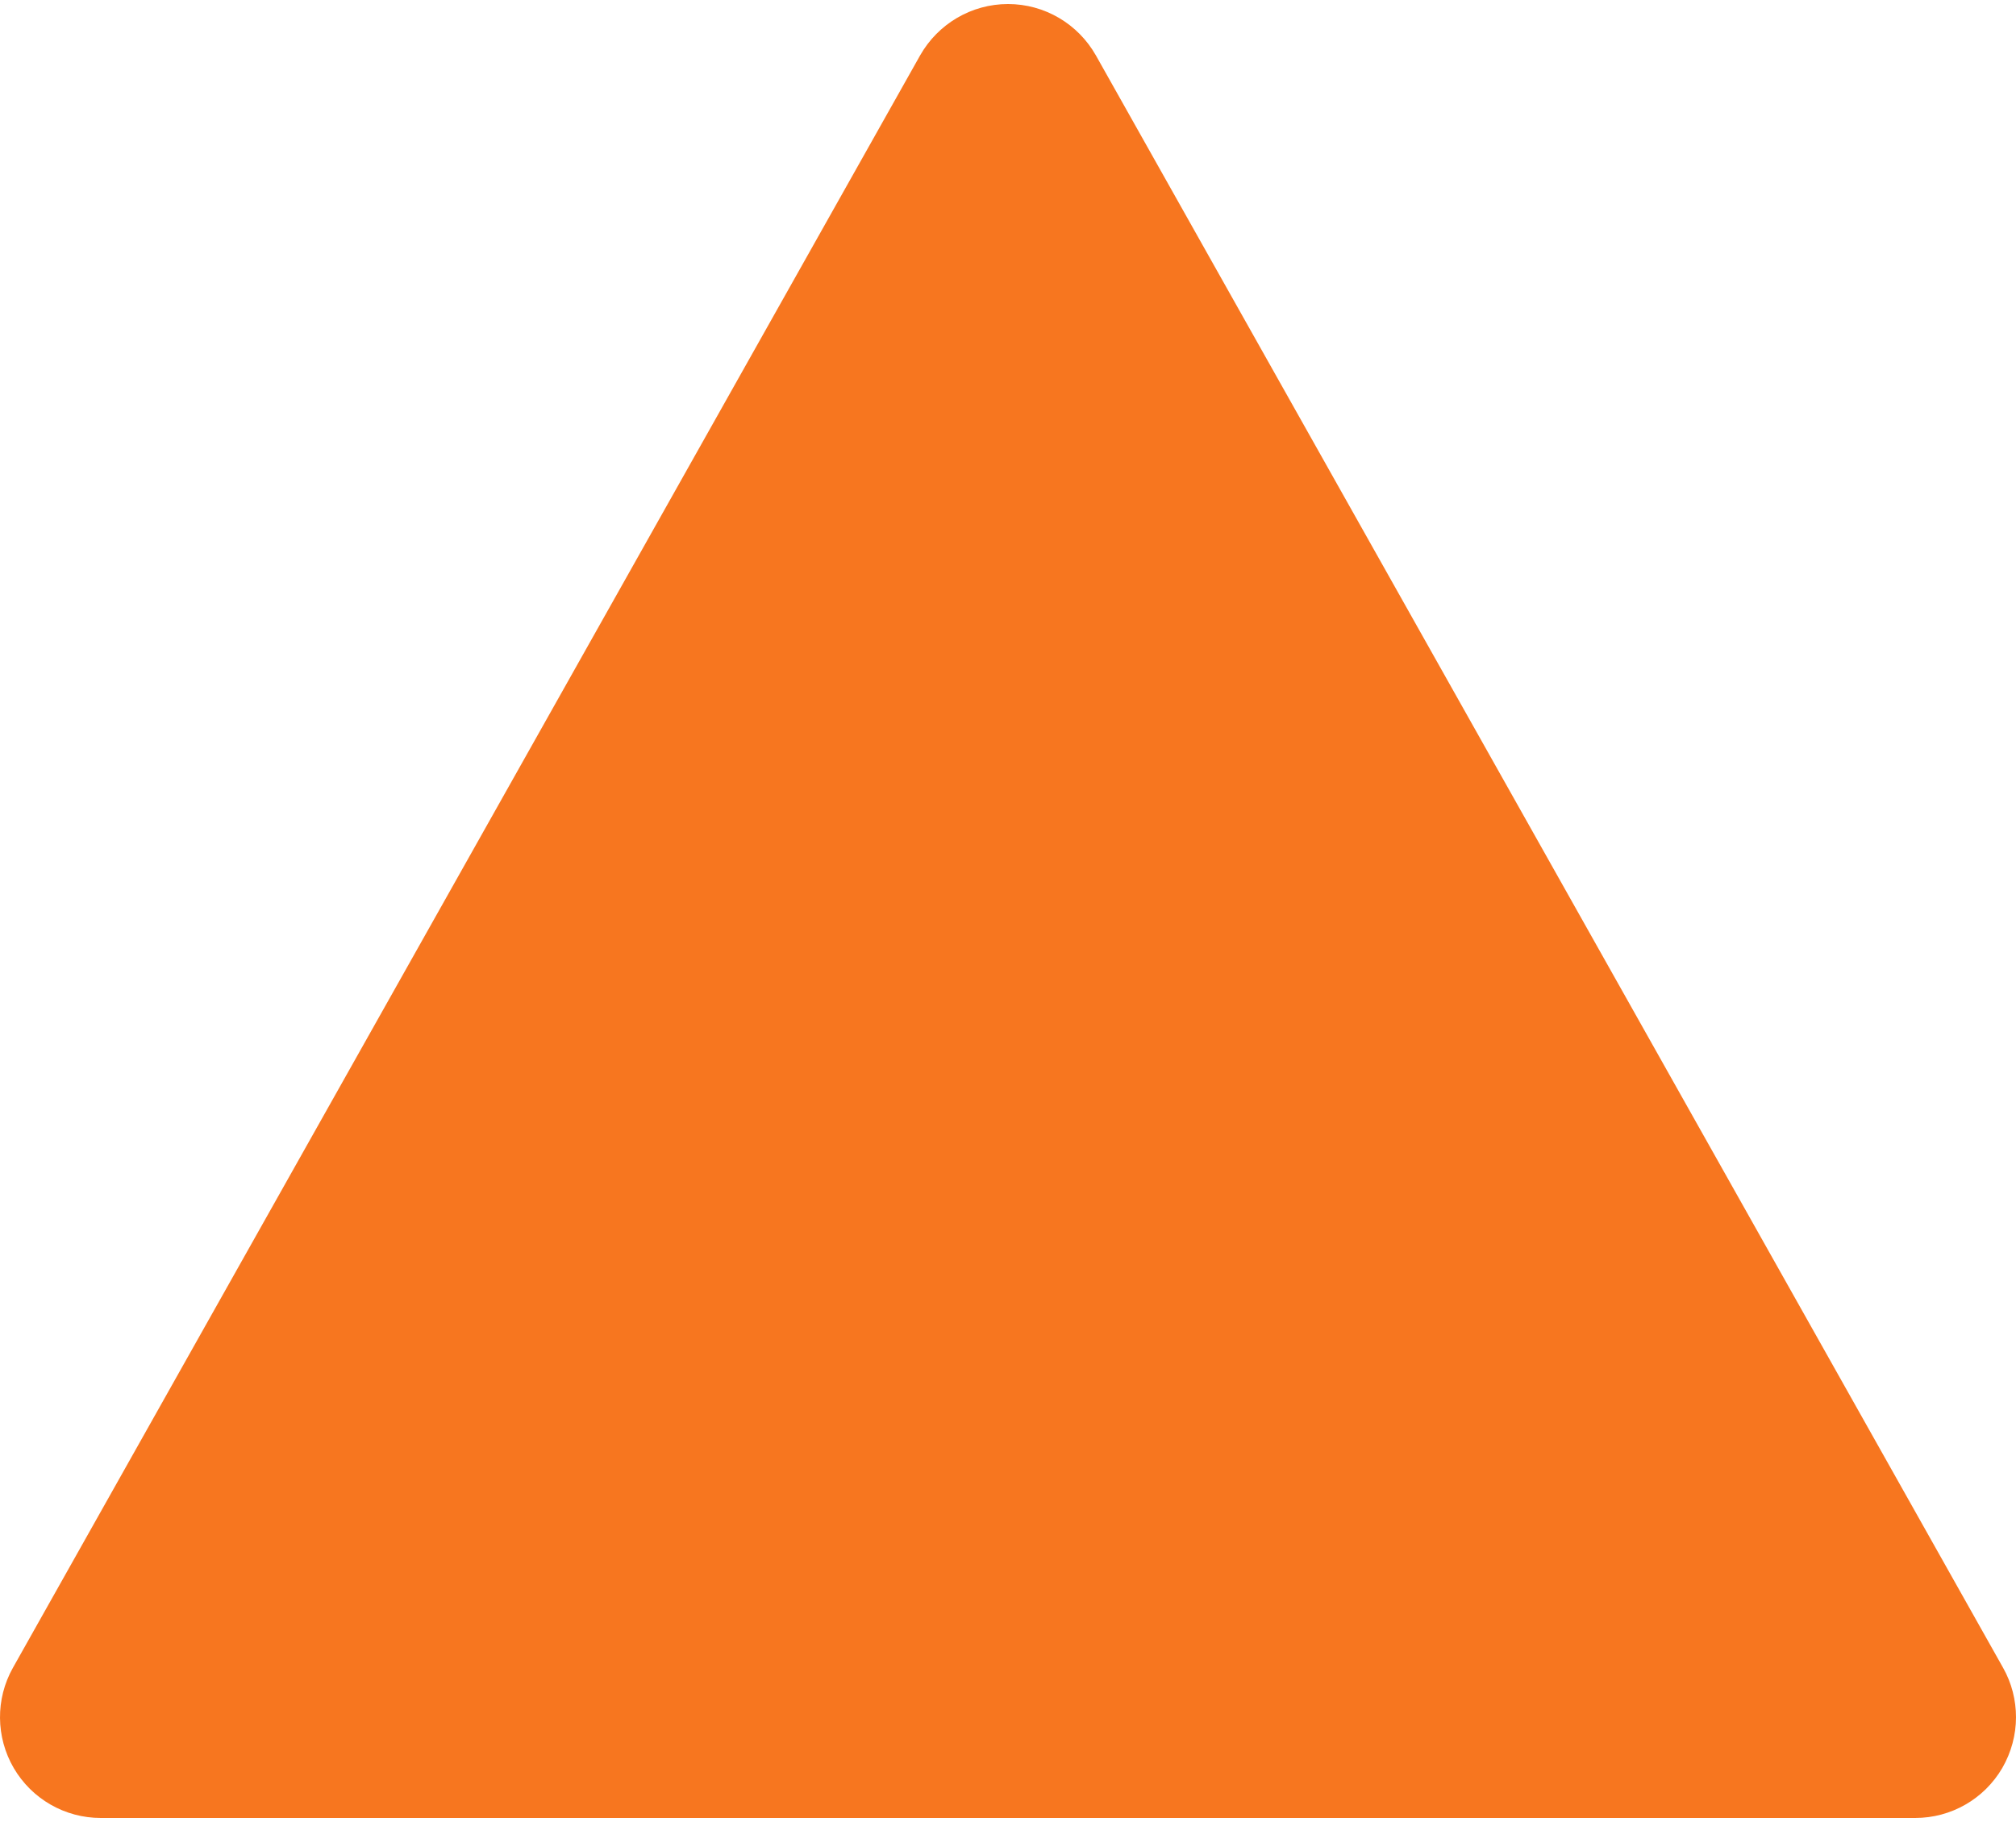 <svg width="125" height="113" viewBox="0 0 125 113" fill="none" xmlns="http://www.w3.org/2000/svg">
<path d="M57.05 3.437L0.8 103.437C-0.287 105.375 -0.262 107.737 0.85 109.65C1.975 111.575 4.025 112.75 6.25 112.75L118.75 112.75C120.975 112.75 123.025 111.575 124.15 109.65C124.712 108.675 125 107.587 125 106.5C125 105.45 124.737 104.387 124.2 103.437L67.95 3.437C66.838 1.475 64.763 0.25 62.5 0.25C60.237 0.25 58.163 1.475 57.05 3.437Z" fill="#F7761F"/>
</svg>

